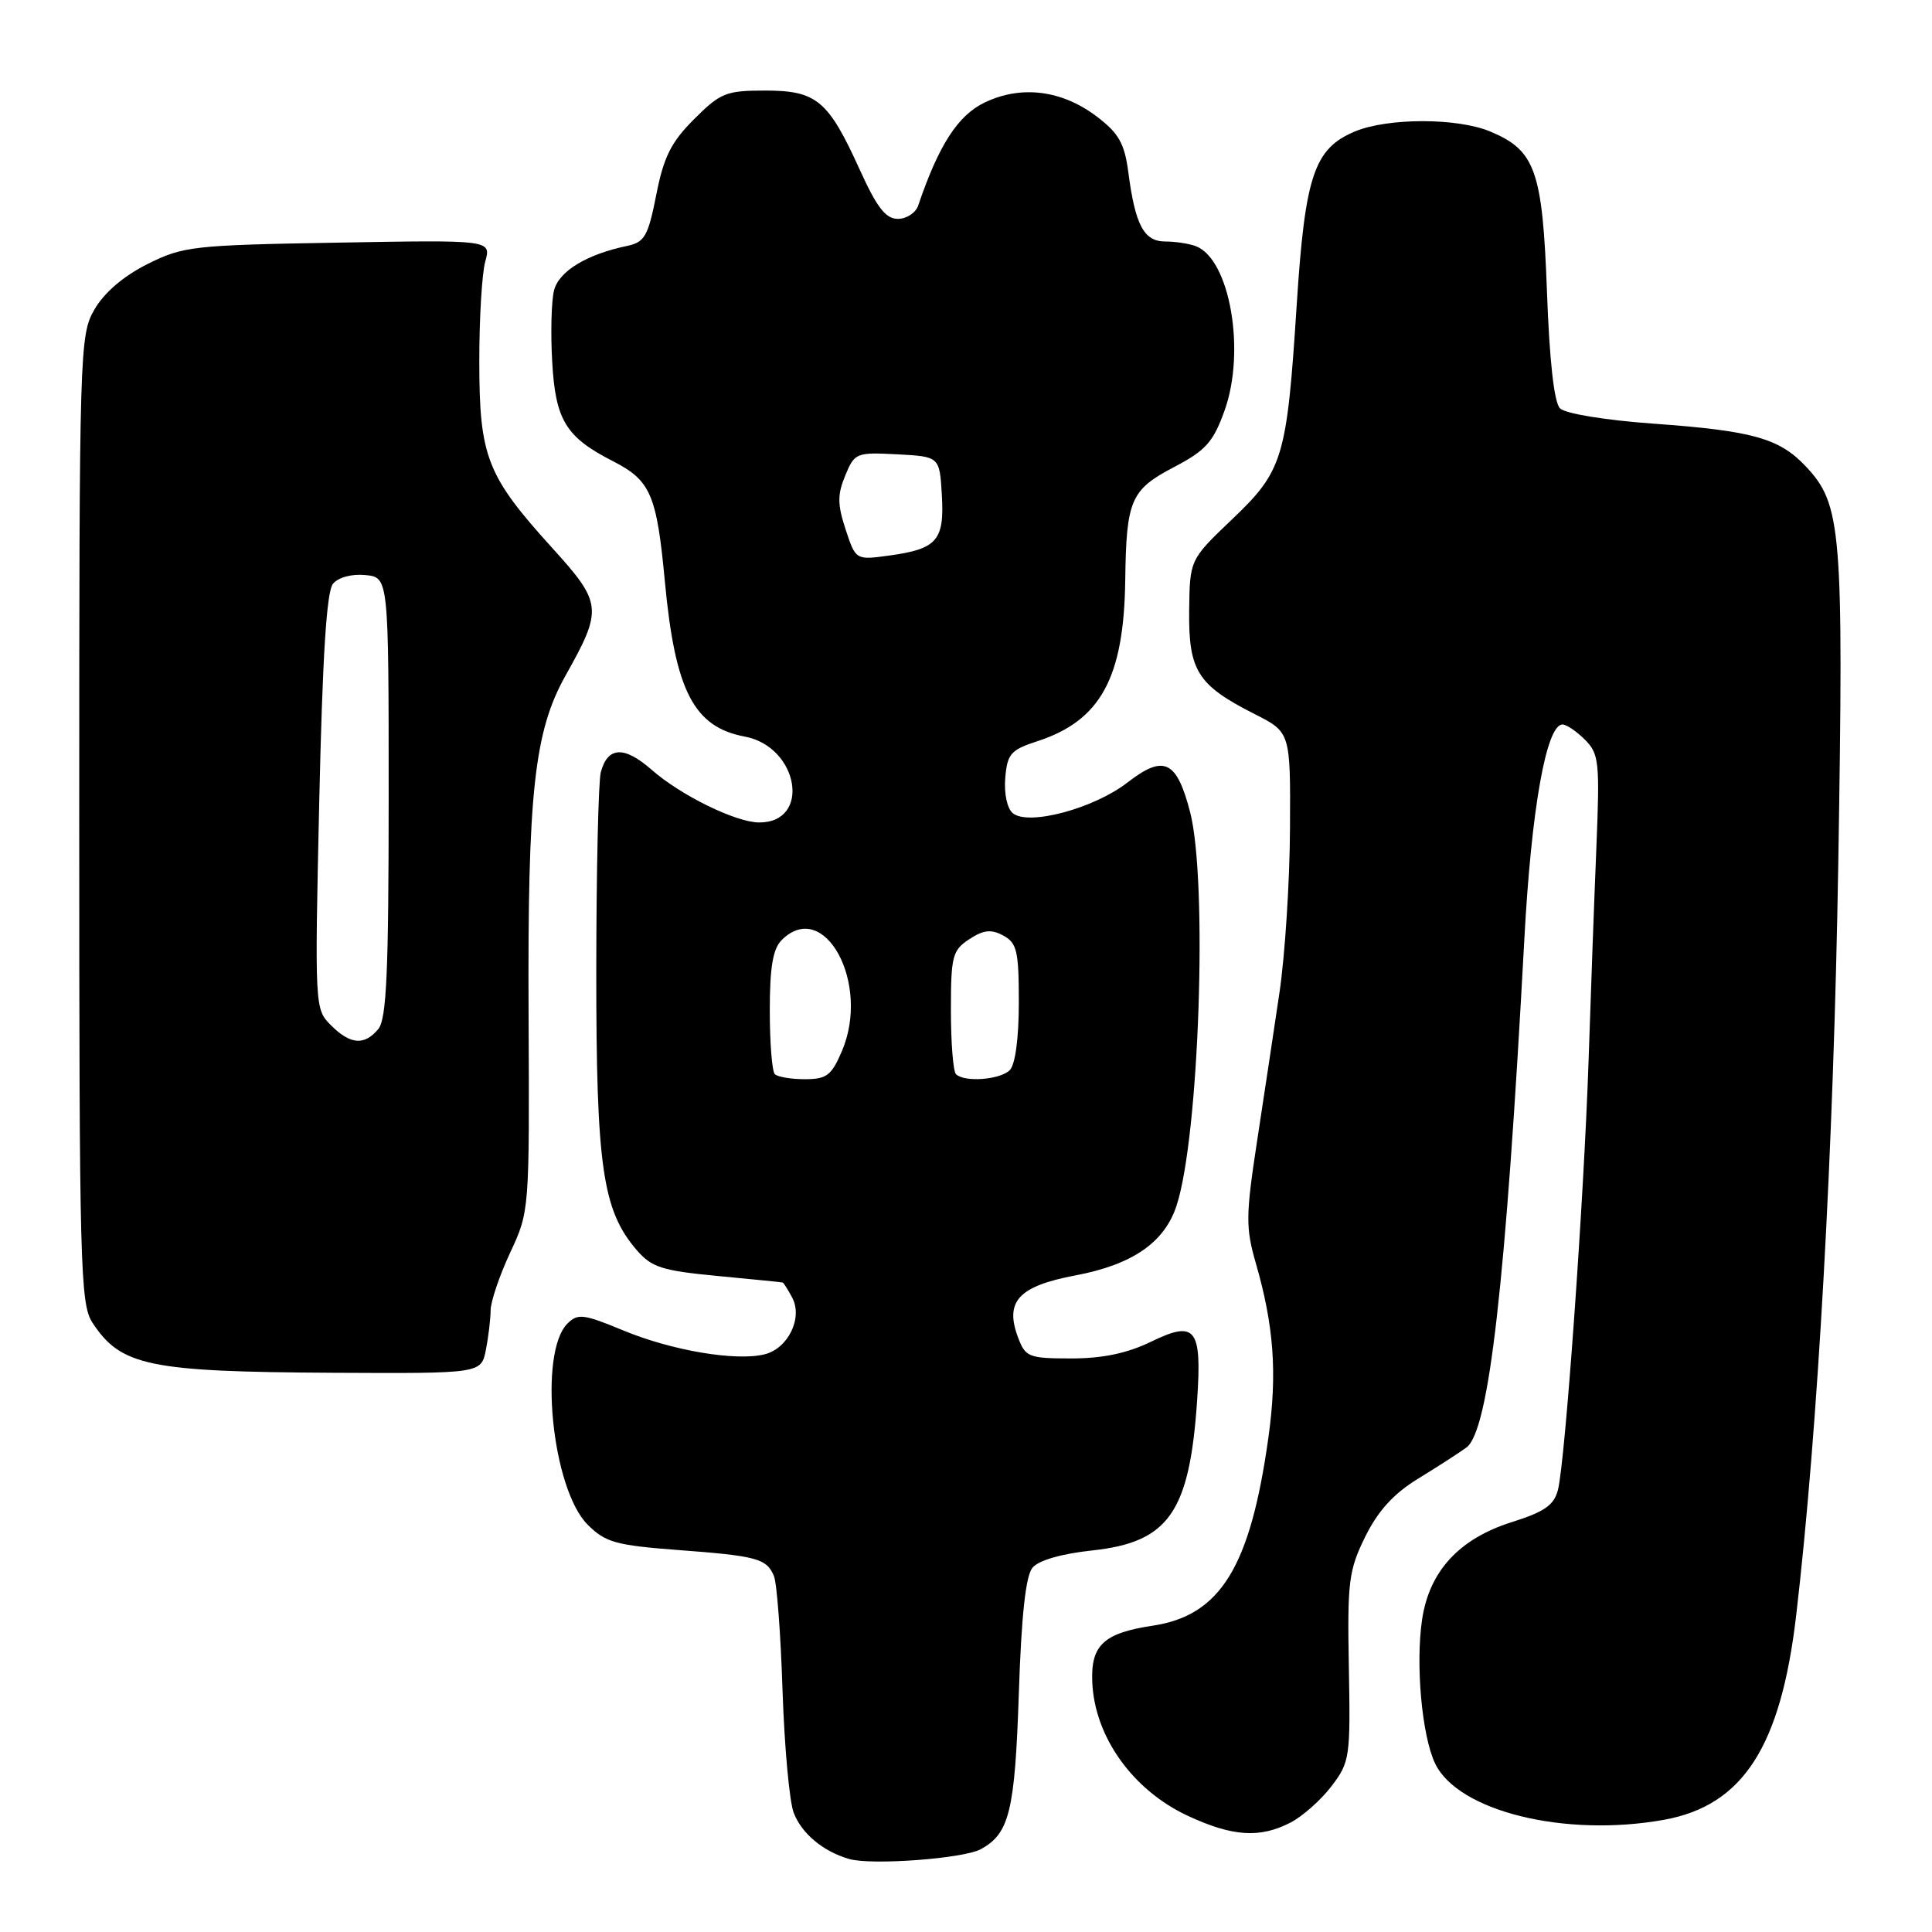 <?xml version="1.0" encoding="UTF-8" standalone="no"?>
<!DOCTYPE svg PUBLIC "-//W3C//DTD SVG 1.1//EN" "http://www.w3.org/Graphics/SVG/1.1/DTD/svg11.dtd" >
<svg xmlns="http://www.w3.org/2000/svg" xmlns:xlink="http://www.w3.org/1999/xlink" version="1.1" viewBox="0 0 256 256">
 <g >
 <path fill="currentColor"
d=" M 129.93 245.04 C 133.75 242.99 134.48 240.01 135.00 224.40 C 135.34 214.06 135.91 208.81 136.81 207.73 C 137.62 206.75 140.65 205.88 144.74 205.44 C 154.87 204.35 157.63 200.39 158.63 185.50 C 159.27 175.99 158.42 174.91 152.53 177.78 C 149.35 179.32 146.11 180.00 141.95 180.00 C 136.34 180.00 135.88 179.82 134.92 177.28 C 133.08 172.45 134.94 170.43 142.49 169.00 C 150.07 167.57 154.32 164.63 155.91 159.72 C 158.90 150.52 160.05 116.69 157.69 107.58 C 155.91 100.74 154.22 99.95 149.39 103.69 C 144.92 107.15 136.26 109.46 134.20 107.75 C 133.45 107.13 133.03 105.16 133.20 103.09 C 133.47 99.88 133.92 99.36 137.50 98.20 C 145.84 95.47 148.93 89.81 149.10 76.88 C 149.24 66.25 149.82 64.90 155.55 61.90 C 159.77 59.69 160.76 58.59 162.26 54.40 C 165.09 46.53 162.97 34.35 158.46 32.62 C 157.56 32.28 155.74 32.00 154.40 32.00 C 151.58 32.00 150.42 29.82 149.51 22.83 C 149.01 19.02 148.25 17.67 145.38 15.48 C 140.75 11.95 135.37 11.25 130.50 13.57 C 126.94 15.26 124.38 19.22 121.66 27.25 C 121.33 28.21 120.12 29.00 118.97 29.00 C 117.36 29.00 116.19 27.49 113.92 22.48 C 109.75 13.29 108.21 12.00 101.38 12.00 C 96.21 12.00 95.46 12.30 91.97 15.79 C 88.92 18.84 87.94 20.80 86.96 25.81 C 85.88 31.28 85.42 32.09 83.12 32.58 C 77.73 33.70 74.05 35.94 73.41 38.49 C 73.06 39.88 72.95 44.14 73.17 47.94 C 73.60 55.68 74.98 57.93 81.22 61.11 C 86.21 63.66 87.02 65.52 88.10 77.07 C 89.46 91.56 91.93 96.33 98.68 97.60 C 105.87 98.95 107.53 109.05 100.55 108.98 C 97.47 108.95 90.18 105.37 86.37 102.02 C 82.71 98.81 80.53 98.90 79.61 102.32 C 79.29 103.52 79.02 115.33 79.01 128.57 C 79.00 154.56 79.83 160.37 84.35 165.62 C 86.33 167.93 87.70 168.37 95.06 169.07 C 99.70 169.51 103.60 169.90 103.71 169.94 C 103.83 169.97 104.40 170.87 104.97 171.94 C 106.40 174.62 104.44 178.67 101.33 179.45 C 97.55 180.40 89.06 178.97 82.61 176.30 C 77.33 174.11 76.56 174.01 75.19 175.38 C 71.32 179.25 73.13 197.28 77.87 202.03 C 80.22 204.37 81.59 204.76 89.78 205.38 C 100.33 206.17 101.57 206.51 102.55 208.83 C 102.94 209.75 103.45 216.57 103.69 224.00 C 103.94 231.43 104.60 238.72 105.17 240.20 C 106.23 242.97 109.08 245.34 112.54 246.33 C 115.49 247.18 127.62 246.28 129.93 245.04 Z  M 171.00 241.50 C 172.59 240.68 175.04 238.51 176.43 236.68 C 178.86 233.49 178.95 232.87 178.73 220.93 C 178.52 209.58 178.71 208.08 180.89 203.64 C 182.59 200.20 184.64 197.94 187.89 195.94 C 190.43 194.39 193.31 192.53 194.30 191.81 C 197.30 189.62 199.51 170.25 201.98 124.50 C 202.91 107.16 204.90 96.00 207.04 96.00 C 207.57 96.00 208.91 96.91 210.02 98.02 C 211.88 99.88 211.99 100.96 211.53 112.27 C 211.25 118.99 210.78 131.78 210.49 140.67 C 209.87 158.97 207.41 193.53 206.44 197.40 C 205.92 199.44 204.68 200.31 200.32 201.69 C 193.36 203.88 189.40 208.18 188.44 214.56 C 187.55 220.49 188.40 229.96 190.15 233.65 C 193.16 240.00 207.36 243.50 220.50 241.13 C 230.94 239.24 235.96 231.47 238.00 214.07 C 240.87 189.61 242.96 152.30 243.58 114.50 C 244.30 70.10 244.03 66.83 239.25 61.77 C 235.75 58.07 232.22 57.08 219.12 56.14 C 212.74 55.68 207.41 54.81 206.71 54.11 C 205.93 53.33 205.31 47.84 204.98 38.62 C 204.39 22.59 203.44 19.92 197.45 17.42 C 193.10 15.60 183.90 15.60 179.53 17.42 C 174.13 19.68 172.92 23.28 171.82 40.40 C 170.51 60.74 170.02 62.37 163.24 68.83 C 157.65 74.16 157.65 74.16 157.57 80.97 C 157.49 88.90 158.69 90.79 166.25 94.62 C 171.00 97.03 171.00 97.03 170.93 109.77 C 170.90 116.77 170.27 126.55 169.54 131.50 C 168.81 136.45 167.46 145.37 166.55 151.33 C 165.07 161.04 165.05 162.68 166.39 167.33 C 168.80 175.67 169.26 181.97 168.07 190.48 C 165.68 207.63 161.72 214.06 152.75 215.41 C 146.25 216.39 144.53 217.98 144.73 222.86 C 145.02 230.11 150.07 237.19 157.38 240.60 C 163.31 243.36 166.94 243.60 171.00 241.50 Z  M 64.38 178.88 C 64.72 177.16 65.00 174.79 65.01 173.62 C 65.02 172.46 66.18 169.03 67.59 166.00 C 70.16 160.51 70.16 160.46 70.04 134.40 C 69.90 105.06 70.79 96.91 74.93 89.53 C 79.89 80.69 79.81 79.93 73.15 72.58 C 64.51 63.05 63.52 60.53 63.51 48.00 C 63.50 42.22 63.86 36.22 64.30 34.65 C 65.09 31.79 65.09 31.79 44.80 32.15 C 25.51 32.48 24.25 32.63 19.52 35.00 C 16.36 36.59 13.80 38.78 12.52 41.00 C 10.55 44.41 10.50 46.15 10.50 108.54 C 10.50 167.86 10.63 172.79 12.25 175.26 C 16.01 181.00 19.70 181.77 44.12 181.90 C 63.75 182.00 63.75 182.00 64.38 178.88 Z  M 102.67 142.33 C 102.30 141.97 102.00 138.17 102.00 133.90 C 102.00 128.18 102.41 125.73 103.57 124.57 C 109.20 118.94 115.38 130.27 111.57 139.25 C 110.18 142.51 109.54 143.00 106.65 143.00 C 104.83 143.00 103.03 142.70 102.67 142.33 Z  M 126.67 142.33 C 126.30 141.97 126.00 138.15 126.00 133.86 C 126.00 126.69 126.20 125.92 128.43 124.45 C 130.33 123.21 131.33 123.10 132.93 123.96 C 134.75 124.94 135.00 126.01 135.00 132.84 C 135.00 137.54 134.53 141.07 133.80 141.80 C 132.52 143.08 127.77 143.44 126.67 142.33 Z  M 112.05 70.16 C 110.96 66.84 110.95 65.54 112.00 63.01 C 113.24 60.00 113.45 59.92 118.89 60.20 C 124.50 60.50 124.50 60.50 124.80 65.59 C 125.15 71.61 124.17 72.74 117.85 73.61 C 113.39 74.22 113.39 74.22 112.05 70.16 Z  M 43.84 135.84 C 41.71 133.71 41.70 133.41 42.30 106.25 C 42.73 87.06 43.27 78.38 44.12 77.36 C 44.83 76.50 46.61 76.02 48.41 76.20 C 51.50 76.50 51.50 76.50 51.50 105.60 C 51.50 128.79 51.22 135.03 50.13 136.35 C 48.28 138.57 46.43 138.43 43.84 135.84 Z "/>
</g>
</svg>